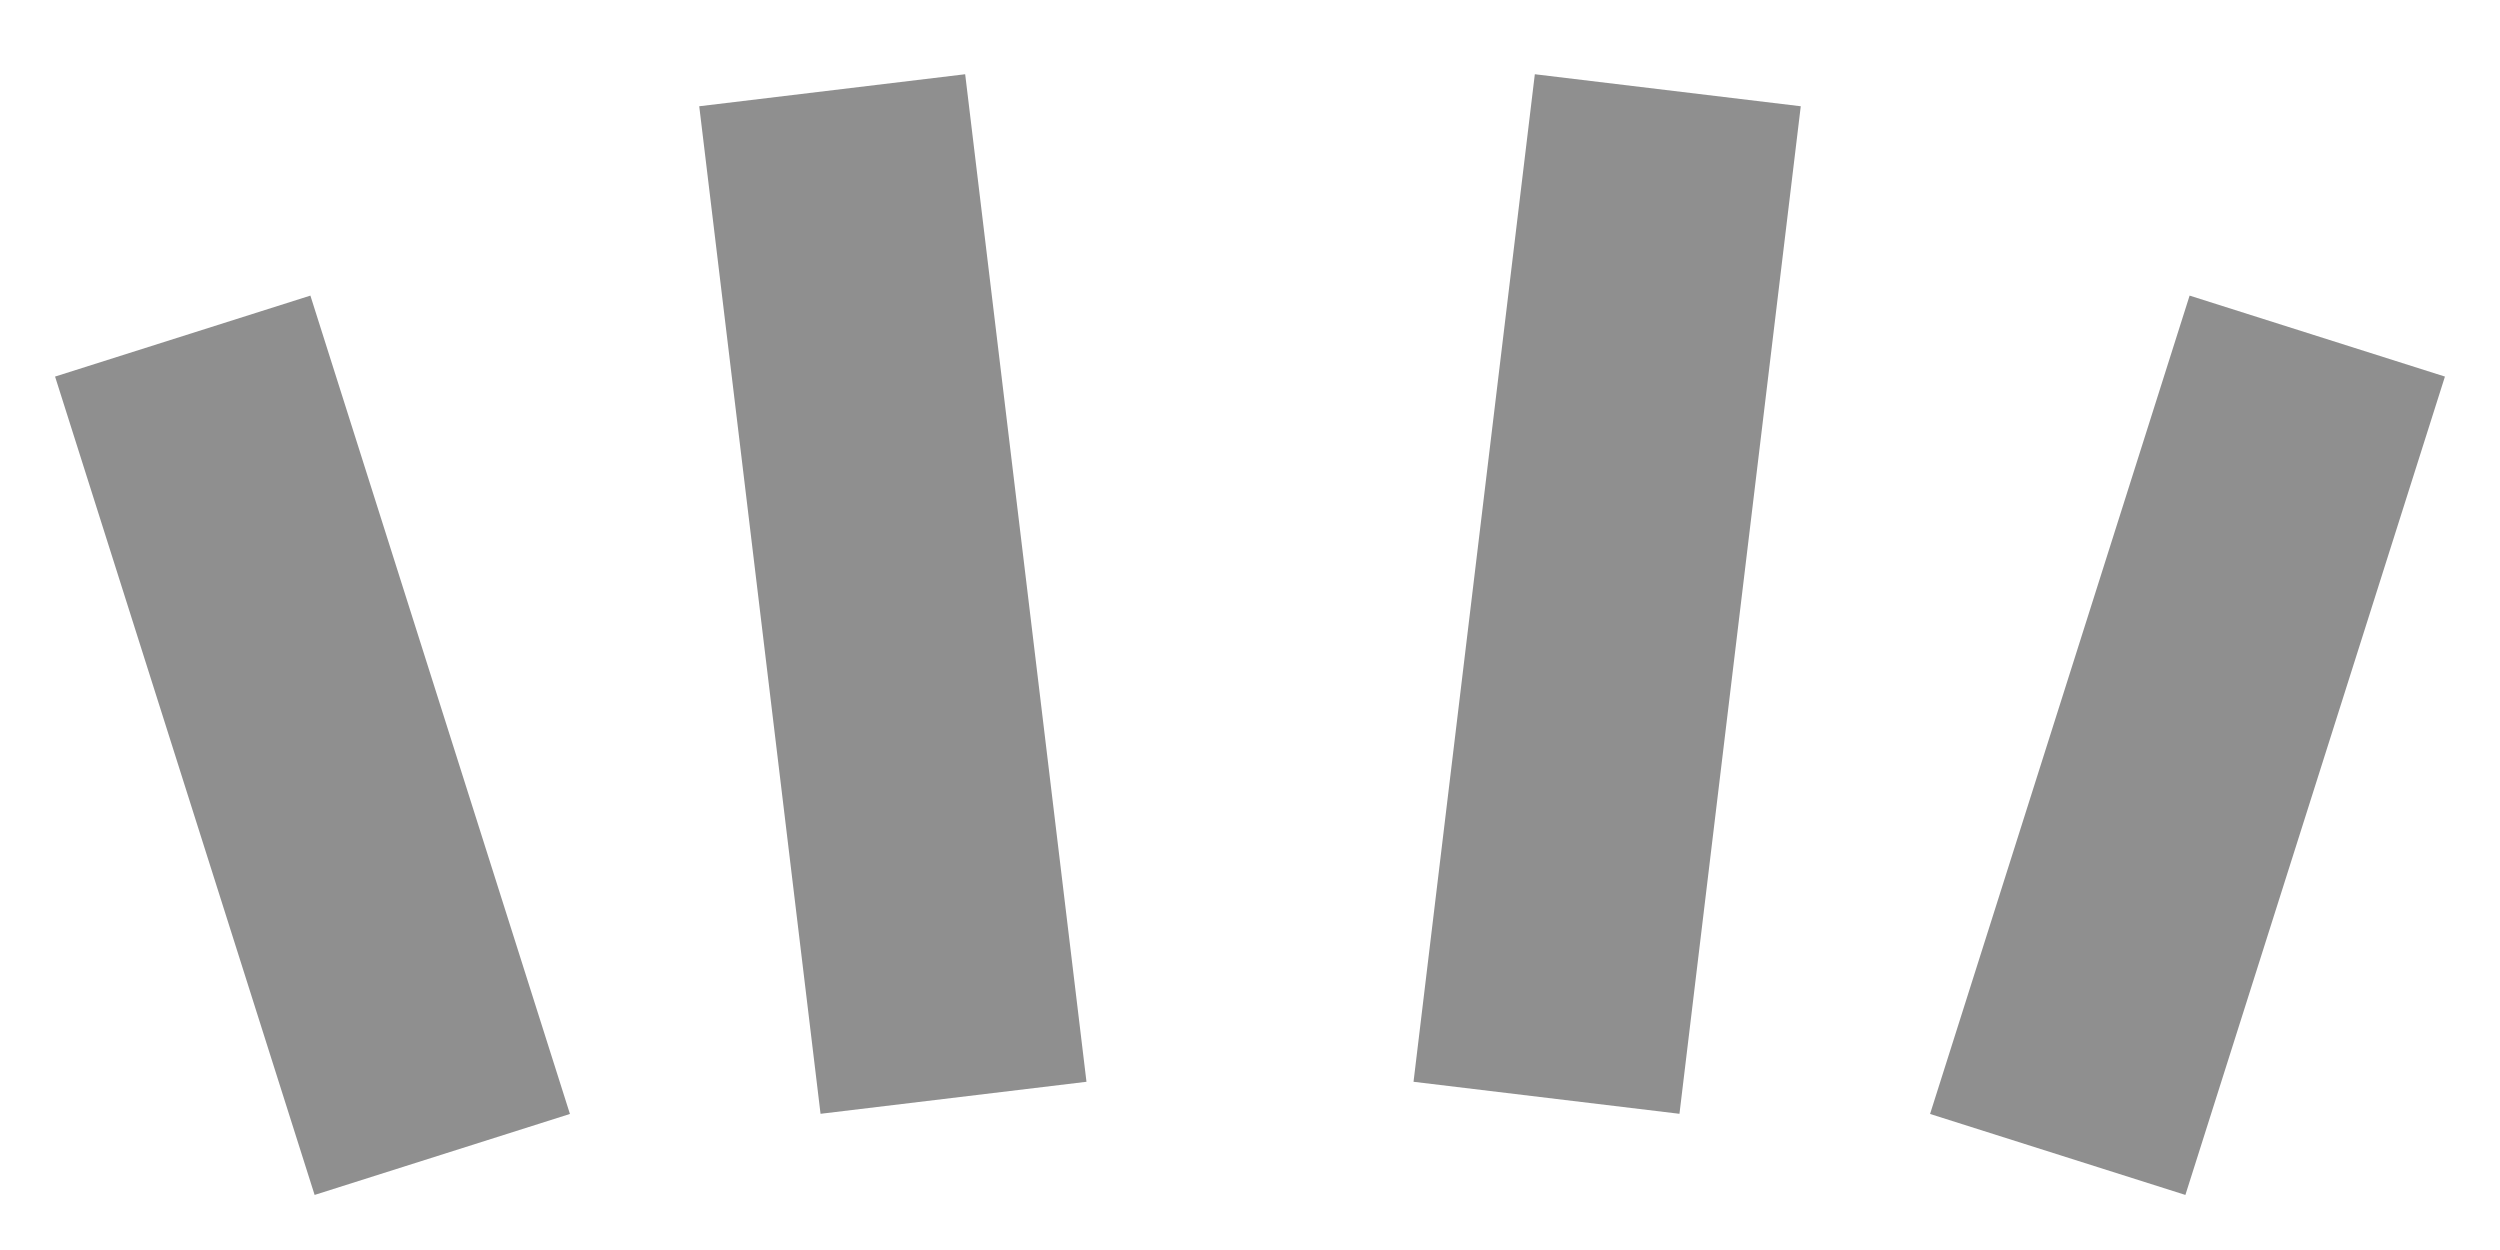 <svg width="28" height="14" xmlns="http://www.w3.org/2000/svg">
    <path d="m4.5 11.5-2-6.306m8 5.612L9.5 2.5m8 8.306 1-8.306m5 9 2-6.306" stroke="#0F0F0F" stroke-width="3" fill="none" fill-rule="evenodd" opacity=".461" stroke-linecap="square"/>
</svg>
